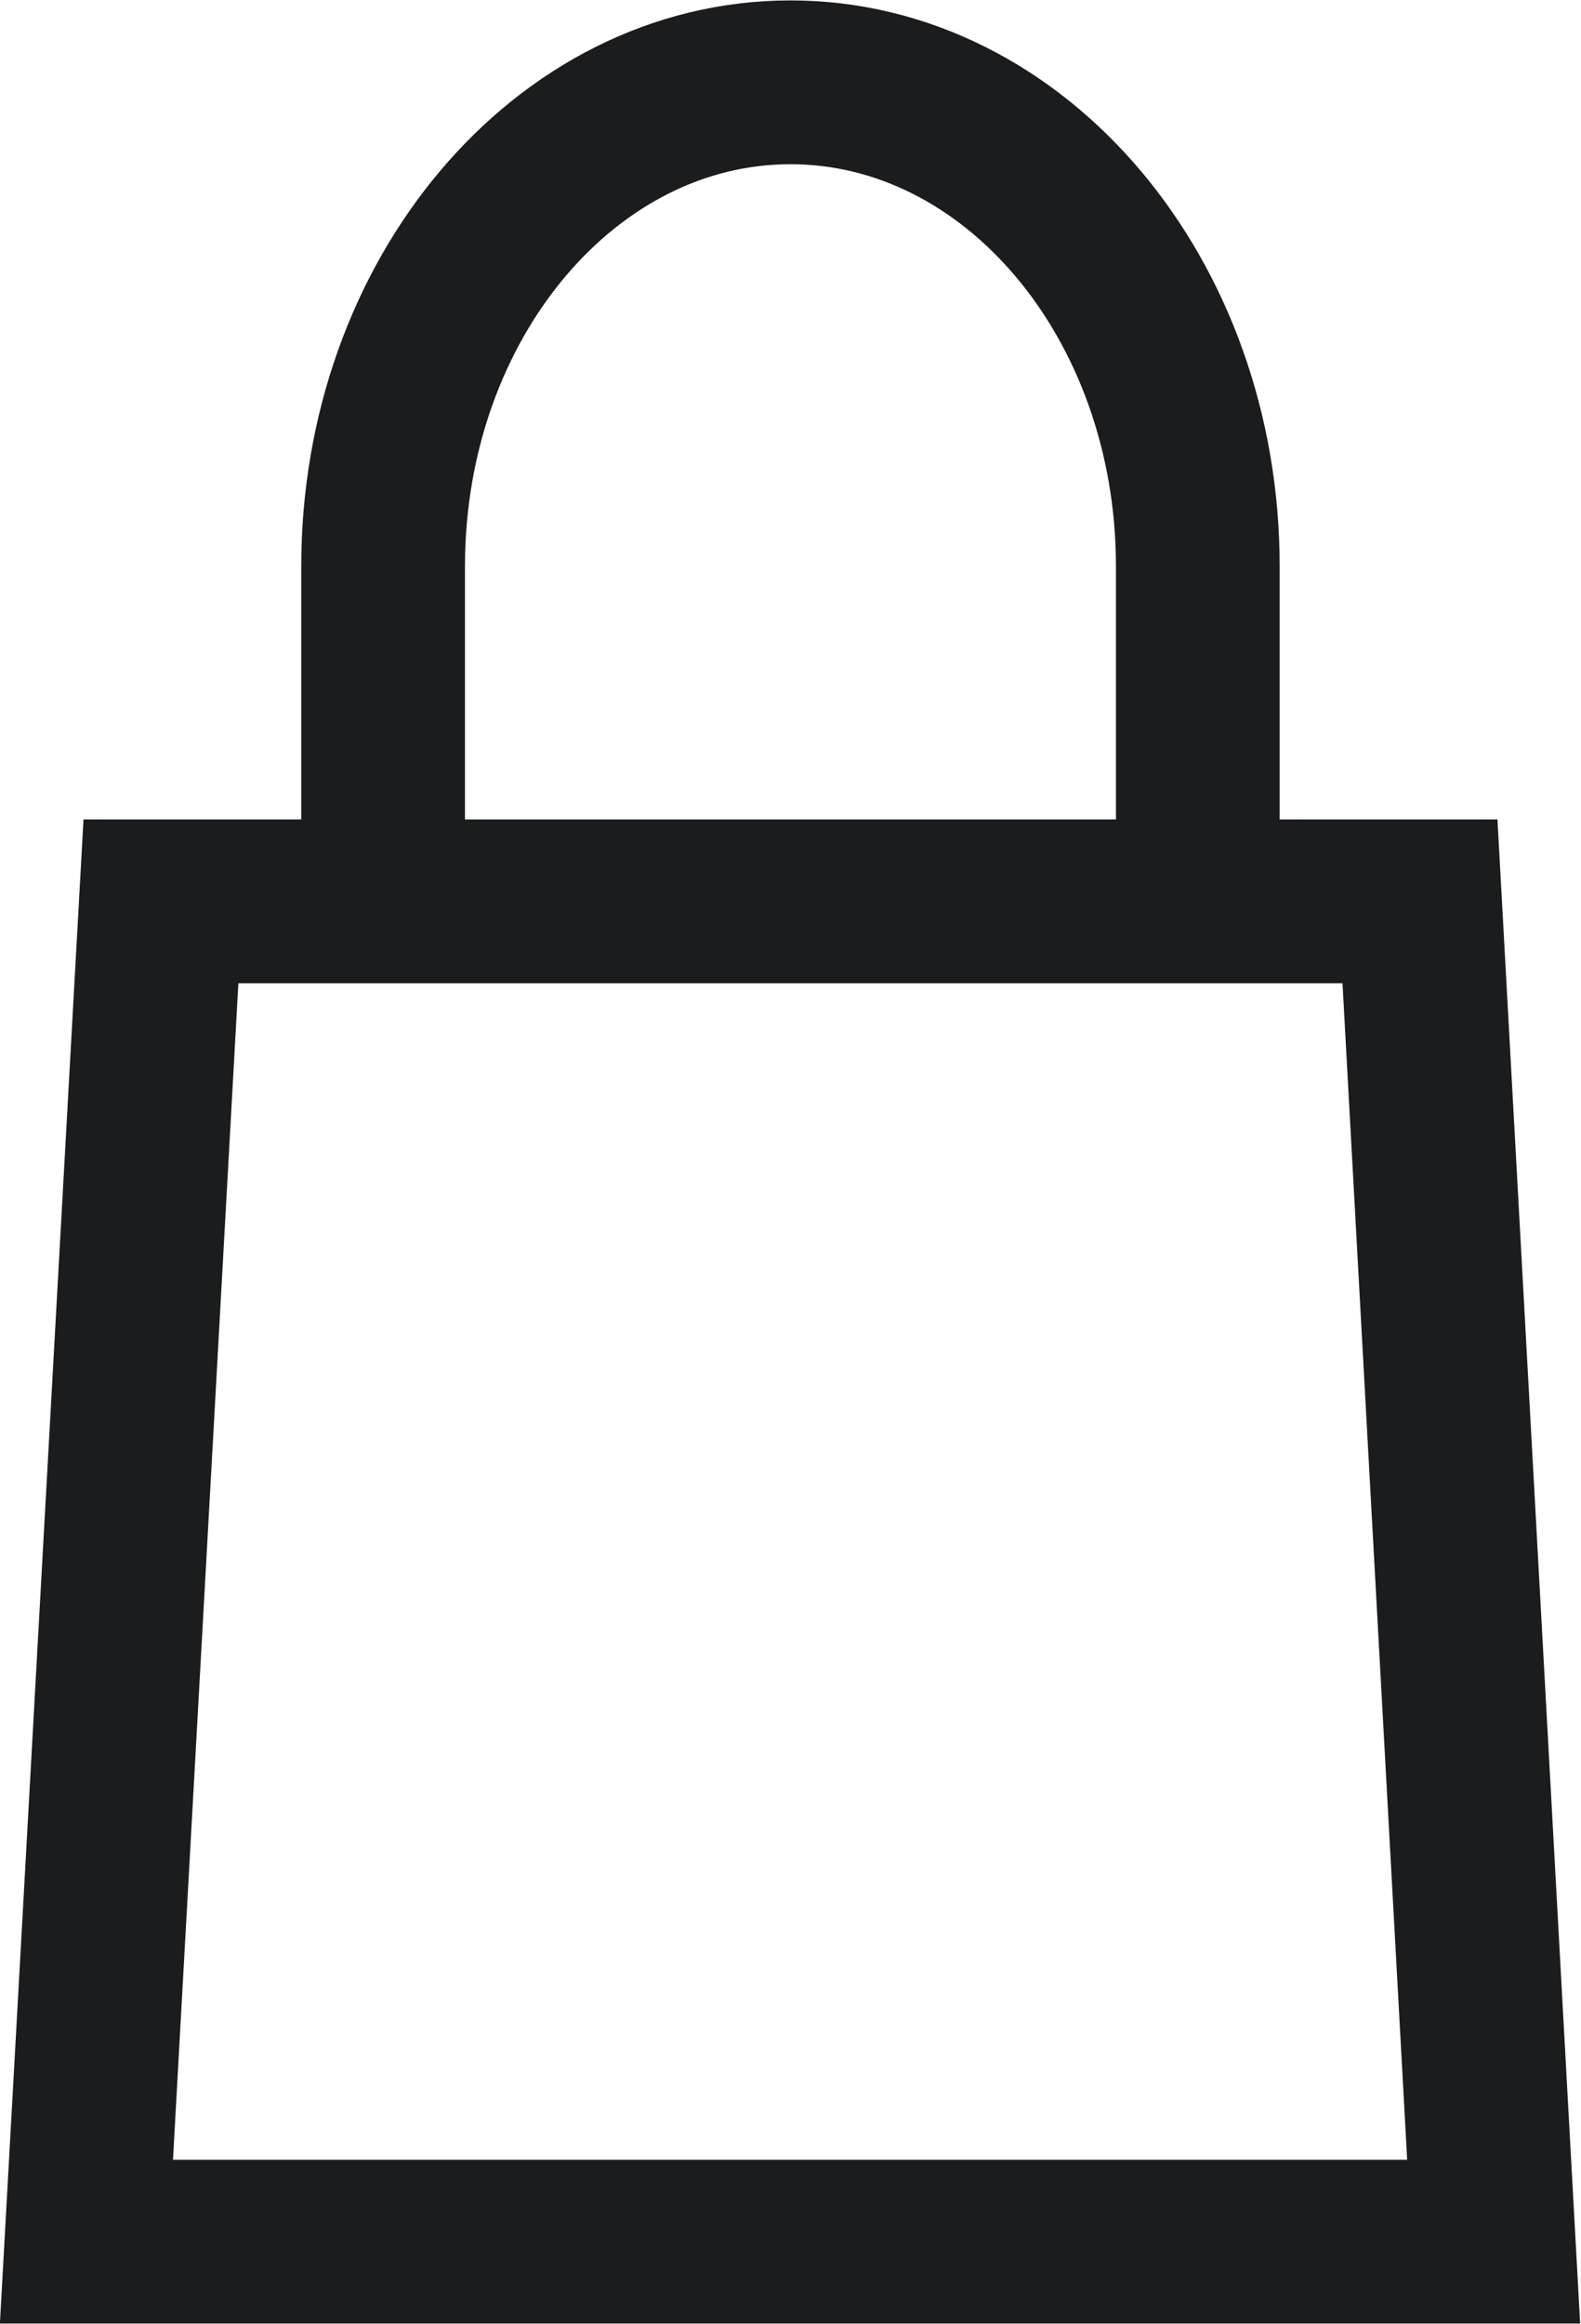 <svg xmlns="http://www.w3.org/2000/svg" width="19.313" height="28.375" viewBox="0 0 19.313 28.375">
  <defs>
    <style>
      .cls-1 {
        fill: none;
        stroke: #1b1c1d;
        stroke-width: 2px;
        fill-rule: evenodd;
      }
    </style>
  </defs>
  <path class="cls-1" d="M14.976,11.318V7.227c0-3.264-2.228-5.909-4.976-5.909S5.024,3.964,5.024,7.227v4.091m-2.714,0H17.69l0.9,16.364H1.4Z" transform="translate(-0.344 -0.313)"/>
</svg>
